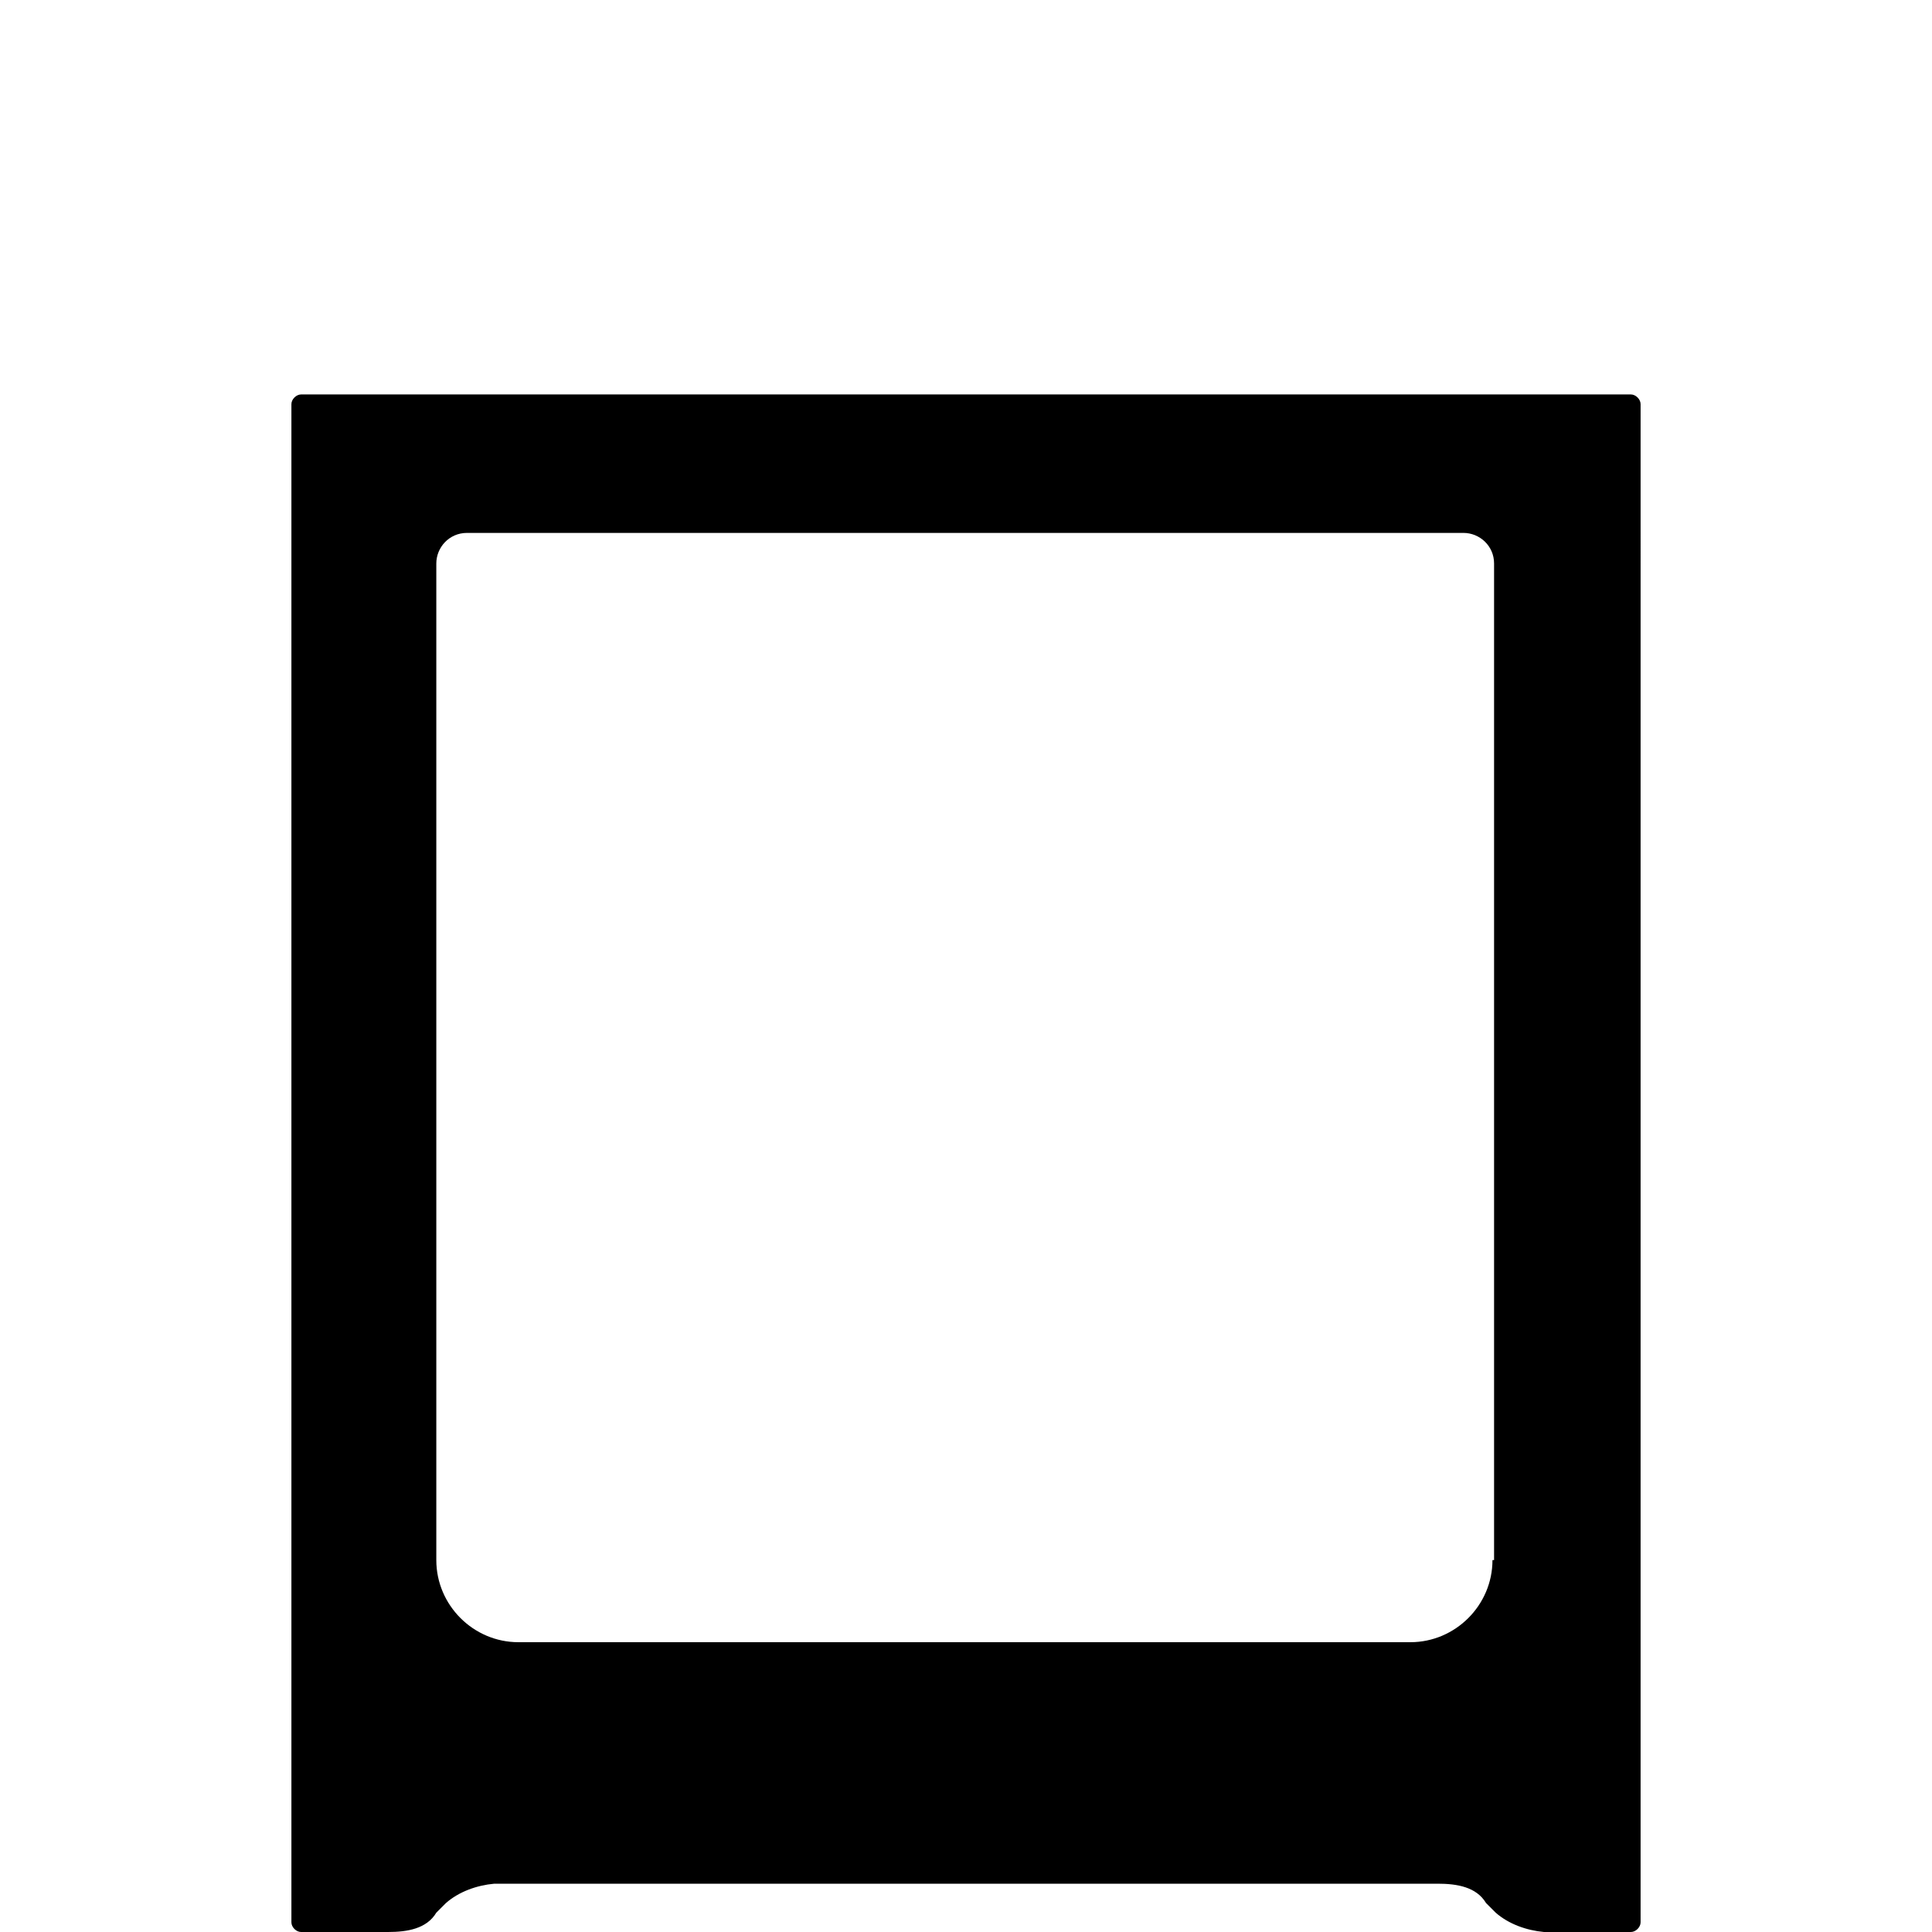 <svg viewBox="0 0 120 120" xmlns="http://www.w3.org/2000/svg"><path fill="currentColor" d="M101.3 24.5H18.7c-.3 0-.6.3-.6.6v94.3c0 .3.3.6.6.6h5.4c1.2 0 2.4-.2 3-1.2l.6-.6c.8-.7 1.9-1.1 3-1.2h58.6c1.2 0 2.4.2 3 1.2l.6.6c.8.7 1.9 1.1 3 1.2h5.4c.3 0 .6-.3.6-.6V25.1c0-.3-.3-.6-.6-.6zm-8.6 72.4c0 2.8-2.3 5.1-5.1 5.1H32.2c-2.8 0-5.1-2.3-5.1-5.1V35c0-1 .8-1.9 1.9-1.9h61.9c1 0 1.9.8 1.9 1.9v61.9z"/></svg>
